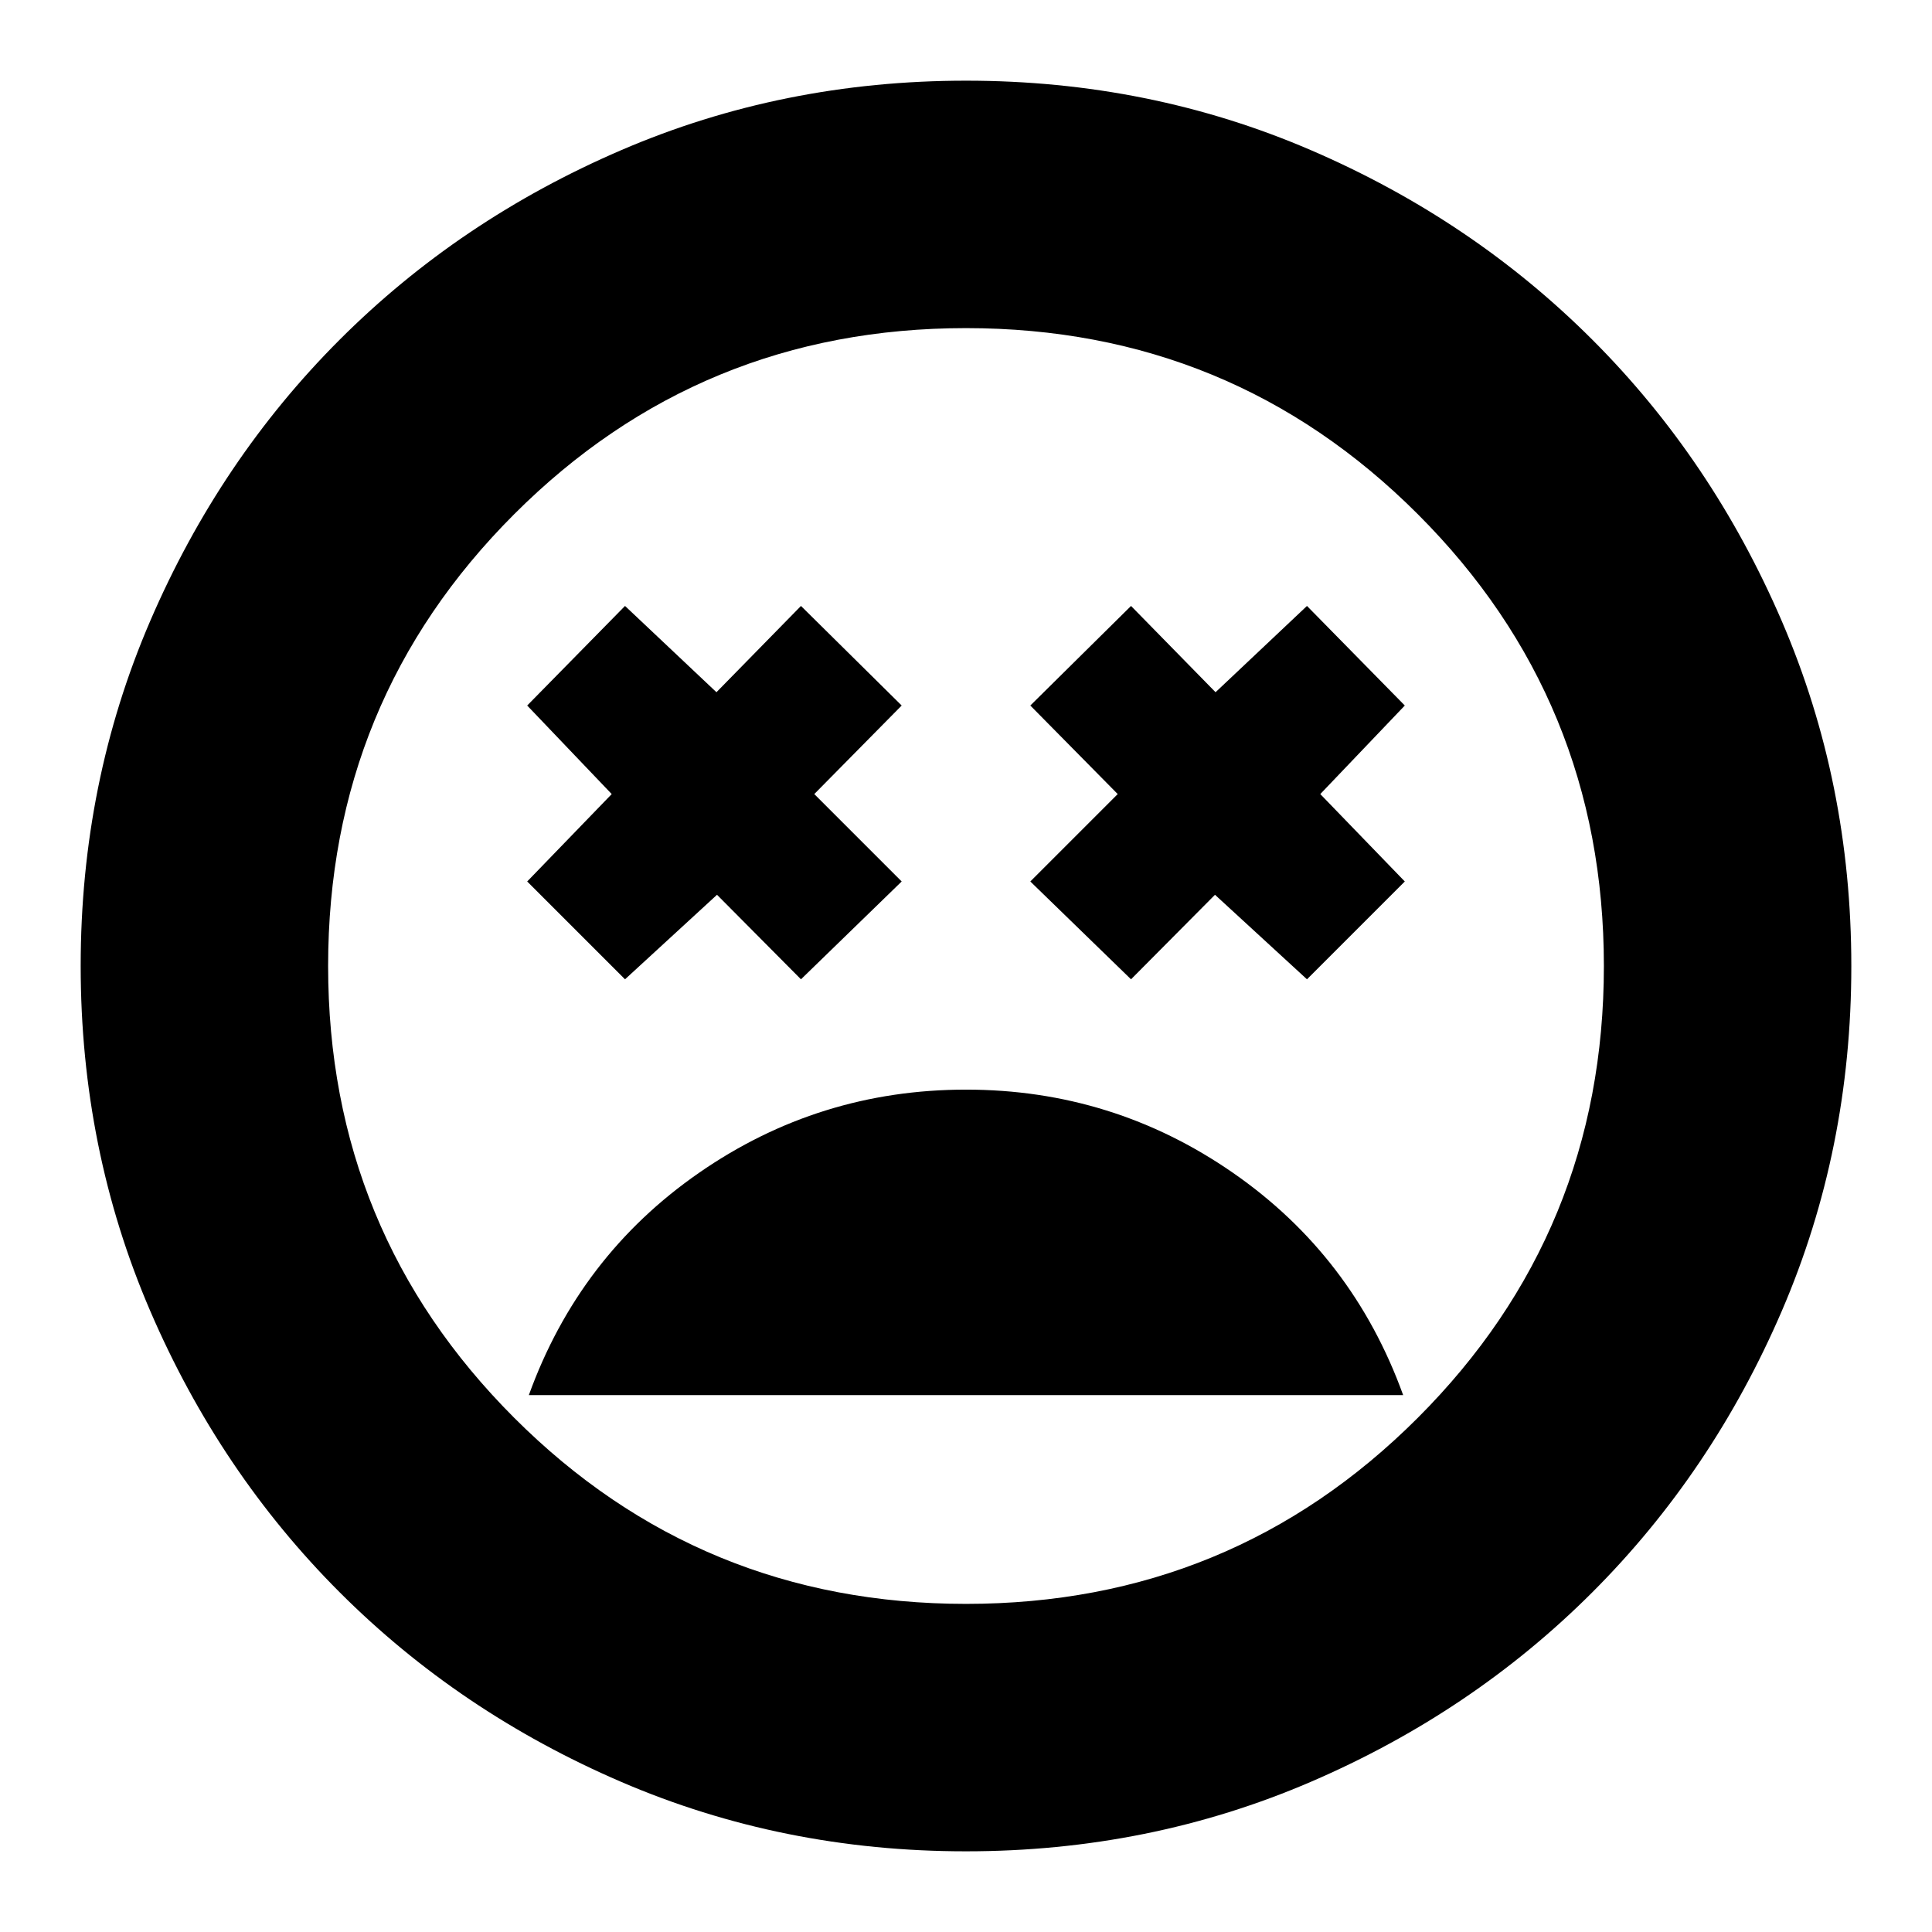 <svg xmlns="http://www.w3.org/2000/svg" height="24" viewBox="0 -960 960 960" width="24"><path d="M480-418.57q-73.02 0-132.62 41.31-59.6 41.3-84.6 110.48h434.44q-25-69.18-84.6-110.48-59.6-41.31-132.62-41.31Zm-169.43-54.82 45.71-42 41.72 42L448.04-522l-43.43-43.43 43.43-44L398-658.91l-42 42.87-45.43-42.87-48.61 49.48 42 44-42 43.43 48.61 48.61Zm251.43 0 41.72-42 45.71 42L698.04-522l-42-43.43 42-44-48.61-49.48L604-616.04l-42-42.87-50.04 49.48 43.43 44L511.96-522 562-473.39Zm-82.05 433.3q-91.2 0-171.37-34.54t-139.79-94.16q-59.62-59.62-94.16-139.84-34.54-80.21-34.54-171.42 0-91.2 34.54-171.37t94.16-139.79q59.62-59.62 139.84-94.16 80.21-34.54 171.42-34.54 91.2 0 171.37 34.54t139.79 94.16q59.62 59.62 94.16 139.84 34.54 80.21 34.54 171.42 0 91.2-34.54 171.37t-94.16 139.79q-59.62 59.62-139.84 94.16-80.21 34.54-171.42 34.54ZM480-480Zm0 316.96q132.04 0 224.5-92.46 92.46-92.46 92.46-224.5 0-132.04-92.46-224.5-92.46-92.46-224.5-92.46-132.04 0-224.5 92.46-92.46 92.46-92.46 224.5 0 132.04 92.46 224.5 92.46 92.46 224.5 92.46Z"/></svg>